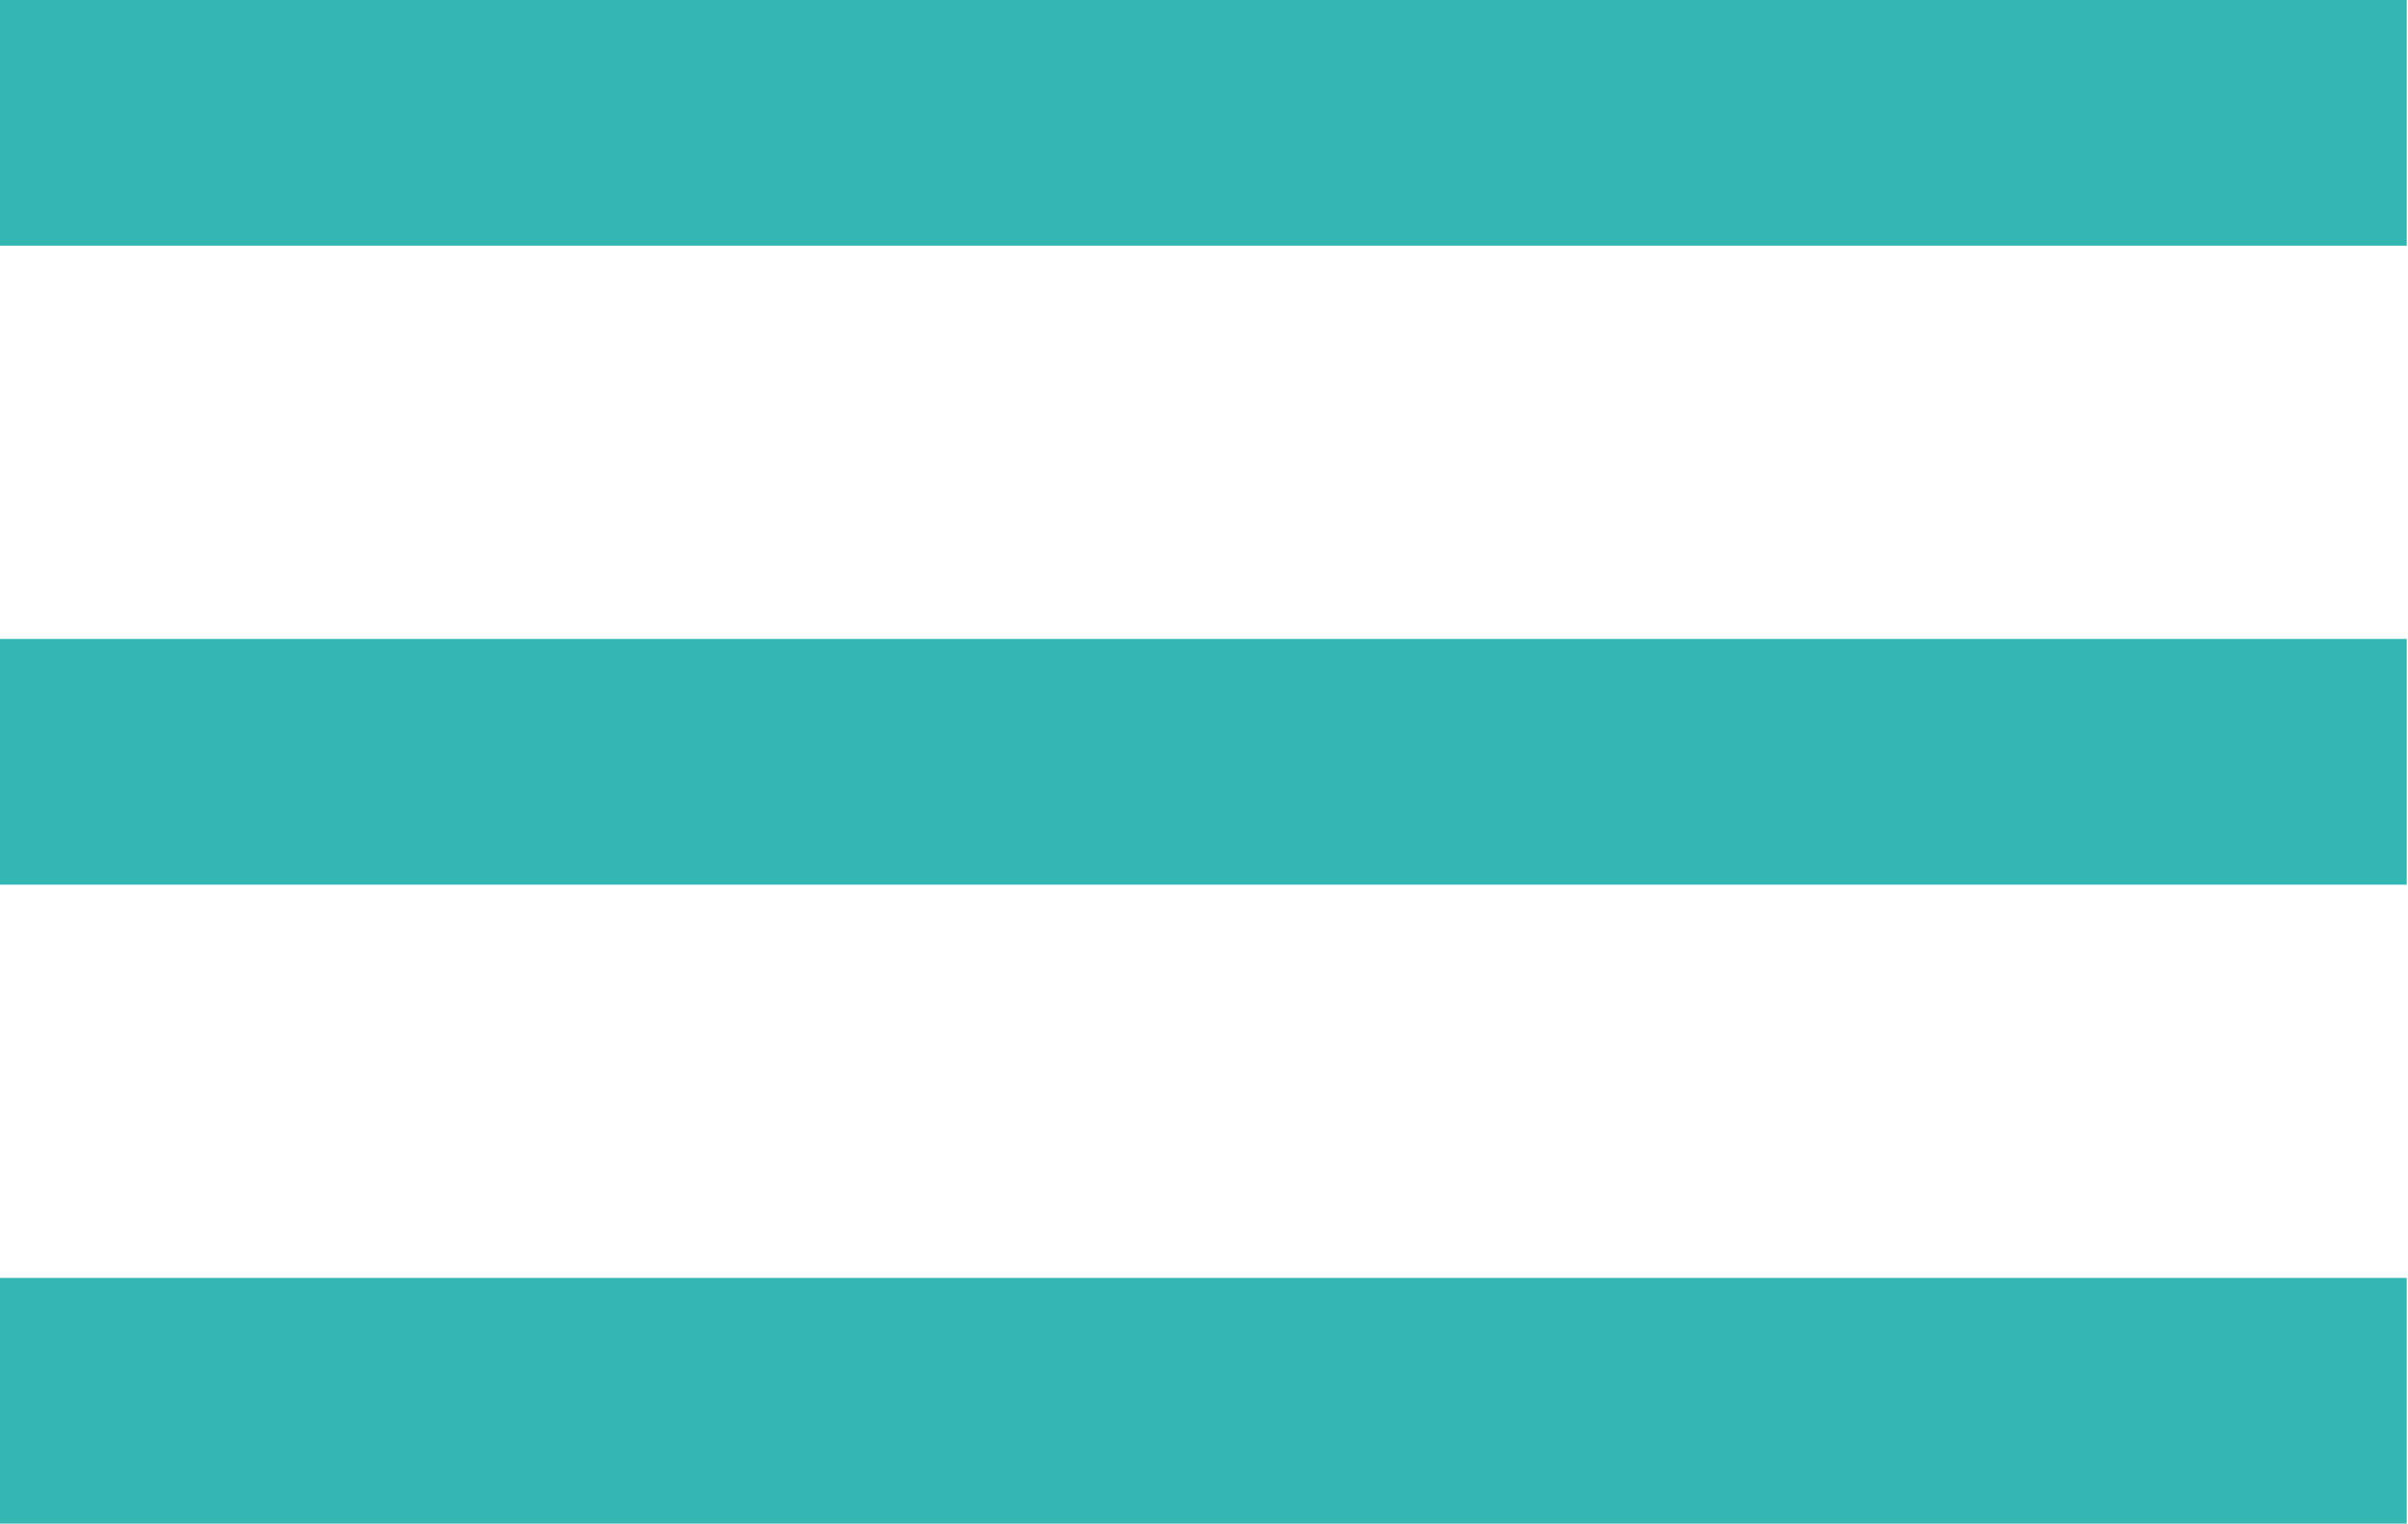 <?xml version="1.0" encoding="UTF-8" standalone="no"?>
<svg width="49px" height="31px" viewBox="0 0 49 31" version="1.1" xmlns="http://www.w3.org/2000/svg" xmlns:xlink="http://www.w3.org/1999/xlink">
    <!-- Generator: Sketch 3.6.1 (26313) - http://www.bohemiancoding.com/sketch -->
    <title>Group 10</title>
    <desc>Created with Sketch.</desc>
    <defs></defs>
    <g id="Page-1" stroke="none" stroke-width="1" fill="none" fill-rule="evenodd">
        <g id="Group-10" transform="translate(-3, -12)">
            <rect id="Rectangle-188" fill-opacity="0" fill="#D8D8D8" x="0" y="0" width="55" height="55"></rect>
            <path d="M3,43 L51.974,43 L51.974,38 L3,38 L3,43 Z" id="Fill-1" fill="#34B6B3"></path>
            <path d="M3,30 L51.974,30 L51.974,25 L3,25 L3,30 Z" id="Fill-1-Copy" fill="#34B6B3"></path>
            <path d="M3,17 L51.974,17 L51.974,12 L3,12 L3,17 Z" id="Fill-1-Copy-2" fill="#34B6B3"></path>
        </g>
    </g>
</svg>